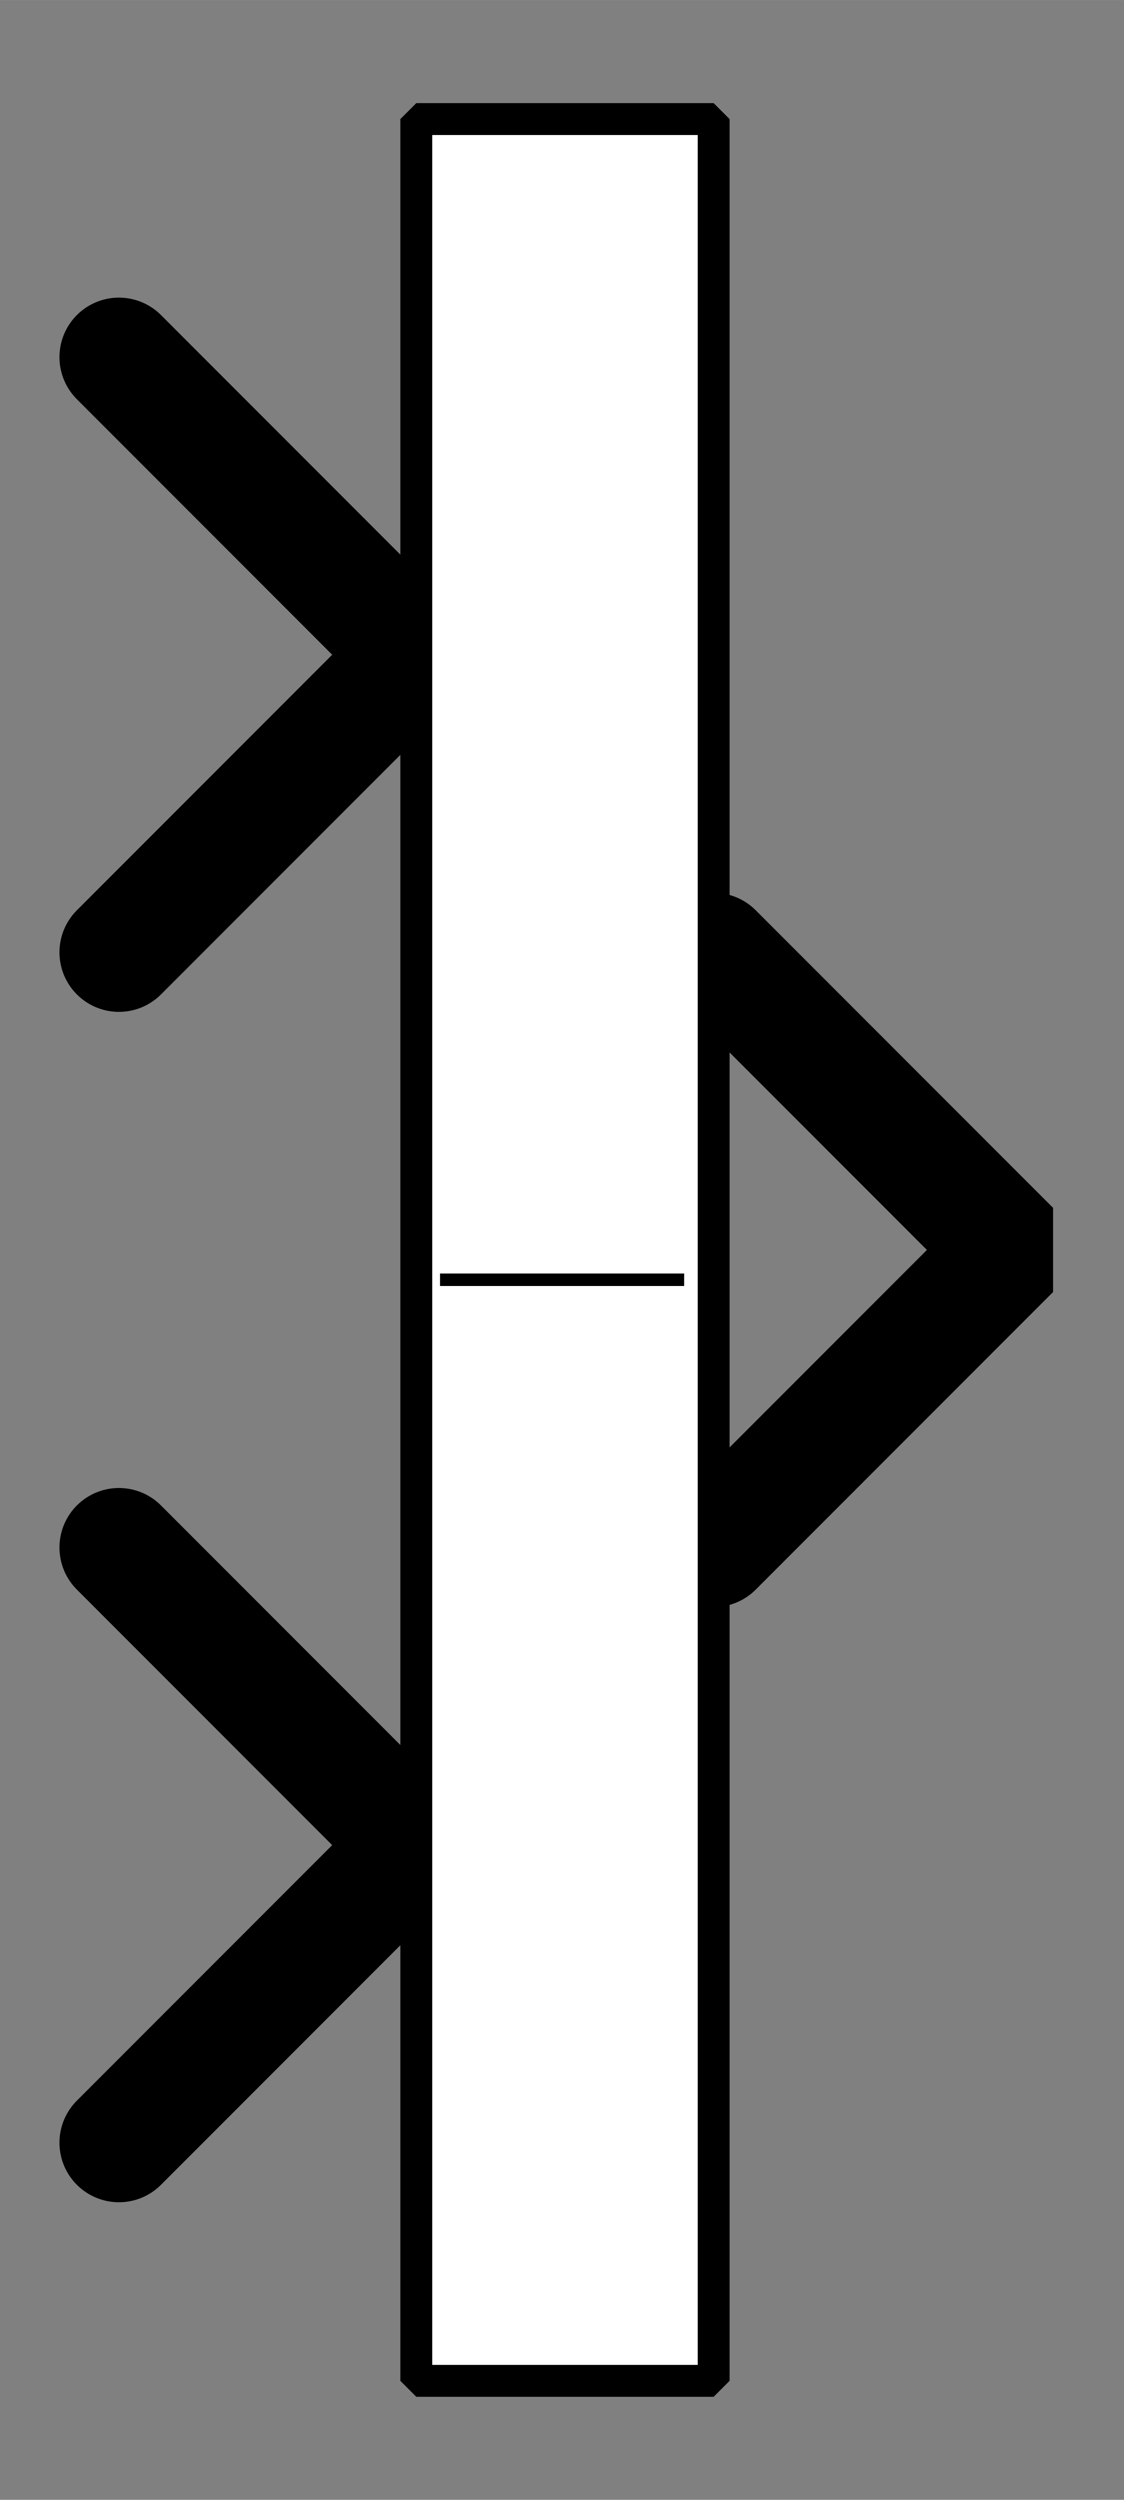 <?xml version="1.0" encoding="UTF-8"?><svg width="23.812mm" height="52.917mm" viewBox="0 0 90 200" xmlns="http://www.w3.org/2000/svg" xmlns:xlink="http://www.w3.org/1999/xlink"><rect x="0" y="0" width="90" height="200" fill="#808080" stroke="none"/><g fill="none" stroke="black" stroke-width="1" fill-rule="evenodd" stroke-linecap="square" stroke-linejoin="bevel"><g clip-path="none" fill="none" opacity="1" stroke="none" stroke-opacity="0" transform="matrix(1,0,0,1,0,0)"><path d="M0,0 L90,0 L90,200 L0,200 L0,0 z" fill-rule="evenodd" vector-effect="none"/></g><defs><clipPath id="clip3"><path d="M7,31 L-12,31 L-12,-11 L7,-11 L7,31 z"/></clipPath></defs><g clip-path="url(#clip3)" fill="none" opacity="1" stroke="#000000" stroke-linecap="round" stroke-linejoin="miter" stroke-miterlimit="2" stroke-opacity="1" stroke-width="2" transform="matrix(-4.762,0,0,-4.762,33.333,147.619)"><path d="M5,-5 L0,0 L5,5" fill-rule="evenodd" vector-effect="none"/></g><defs><clipPath id="clip6"><path d="M-12,-21 L7,-21 L7,21 L-12,21 L-12,-21 z"/></clipPath></defs><g clip-path="url(#clip6)" fill="none" opacity="1" stroke="#000000" stroke-linecap="round" stroke-linejoin="miter" stroke-miterlimit="2" stroke-opacity="1" stroke-width="2" transform="matrix(4.762,0,0,4.762,57.143,100)"><path d="M0,-5 L5,0 L0,5" fill-rule="evenodd" vector-effect="none"/></g><defs><clipPath id="clip9"><path d="M7,11 L-12,11 L-12,-31 L7,-31 L7,11 z"/></clipPath></defs><g clip-path="url(#clip9)" fill="none" opacity="1" stroke="#000000" stroke-linecap="round" stroke-linejoin="miter" stroke-miterlimit="2" stroke-opacity="1" stroke-width="2" transform="matrix(-4.762,0,0,-4.762,33.333,52.381)"><path d="M5,-5 L0,0 L5,5" fill-rule="evenodd" vector-effect="none"/></g><defs><clipPath id="clip12"><path d="M-7,-2 L12,-2 L12,40 L-7,40 L-7,-2 z"/></clipPath></defs><g clip-path="url(#clip12)" fill="#ffffff" fill-opacity="1" opacity="1" stroke="none" stroke-opacity="0" transform="matrix(4.762,0,0,4.762,33.333,9.524)"><path d="M0,0 L5,0 L5,38 L0,38 L0,0 z" fill-rule="evenodd" vector-effect="none"/></g><defs><clipPath id="clip16"><path d="M194,36 L199,36 L199,74 L194,74 L194,36 z"/></clipPath></defs><g clip-path="url(#clip16)" fill="none" opacity="1" stroke="#000000" stroke-linecap="butt" stroke-linejoin="miter" stroke-miterlimit="2" stroke-opacity="1" stroke-width="0.21" transform="matrix(4.762,0,0,4.762,-892.857,-159.524)"><polyline fill="none" points="195,55 200,55" vector-effect="none"/></g><defs><clipPath id="clip21"><path d="M-7,-2 L12,-2 L12,40 L-7,40 L-7,-2 z"/></clipPath></defs><g clip-path="url(#clip21)" fill="none" opacity="1" stroke="#000000" stroke-linecap="butt" stroke-linejoin="miter" stroke-miterlimit="2" stroke-opacity="1" stroke-width="0.536" transform="matrix(4.762,0,0,4.762,33.333,9.524)"><path d="M0,0 L5,0 L5,38 L0,38 L0,0 z" fill-rule="evenodd" vector-effect="none"/></g></g></svg>
